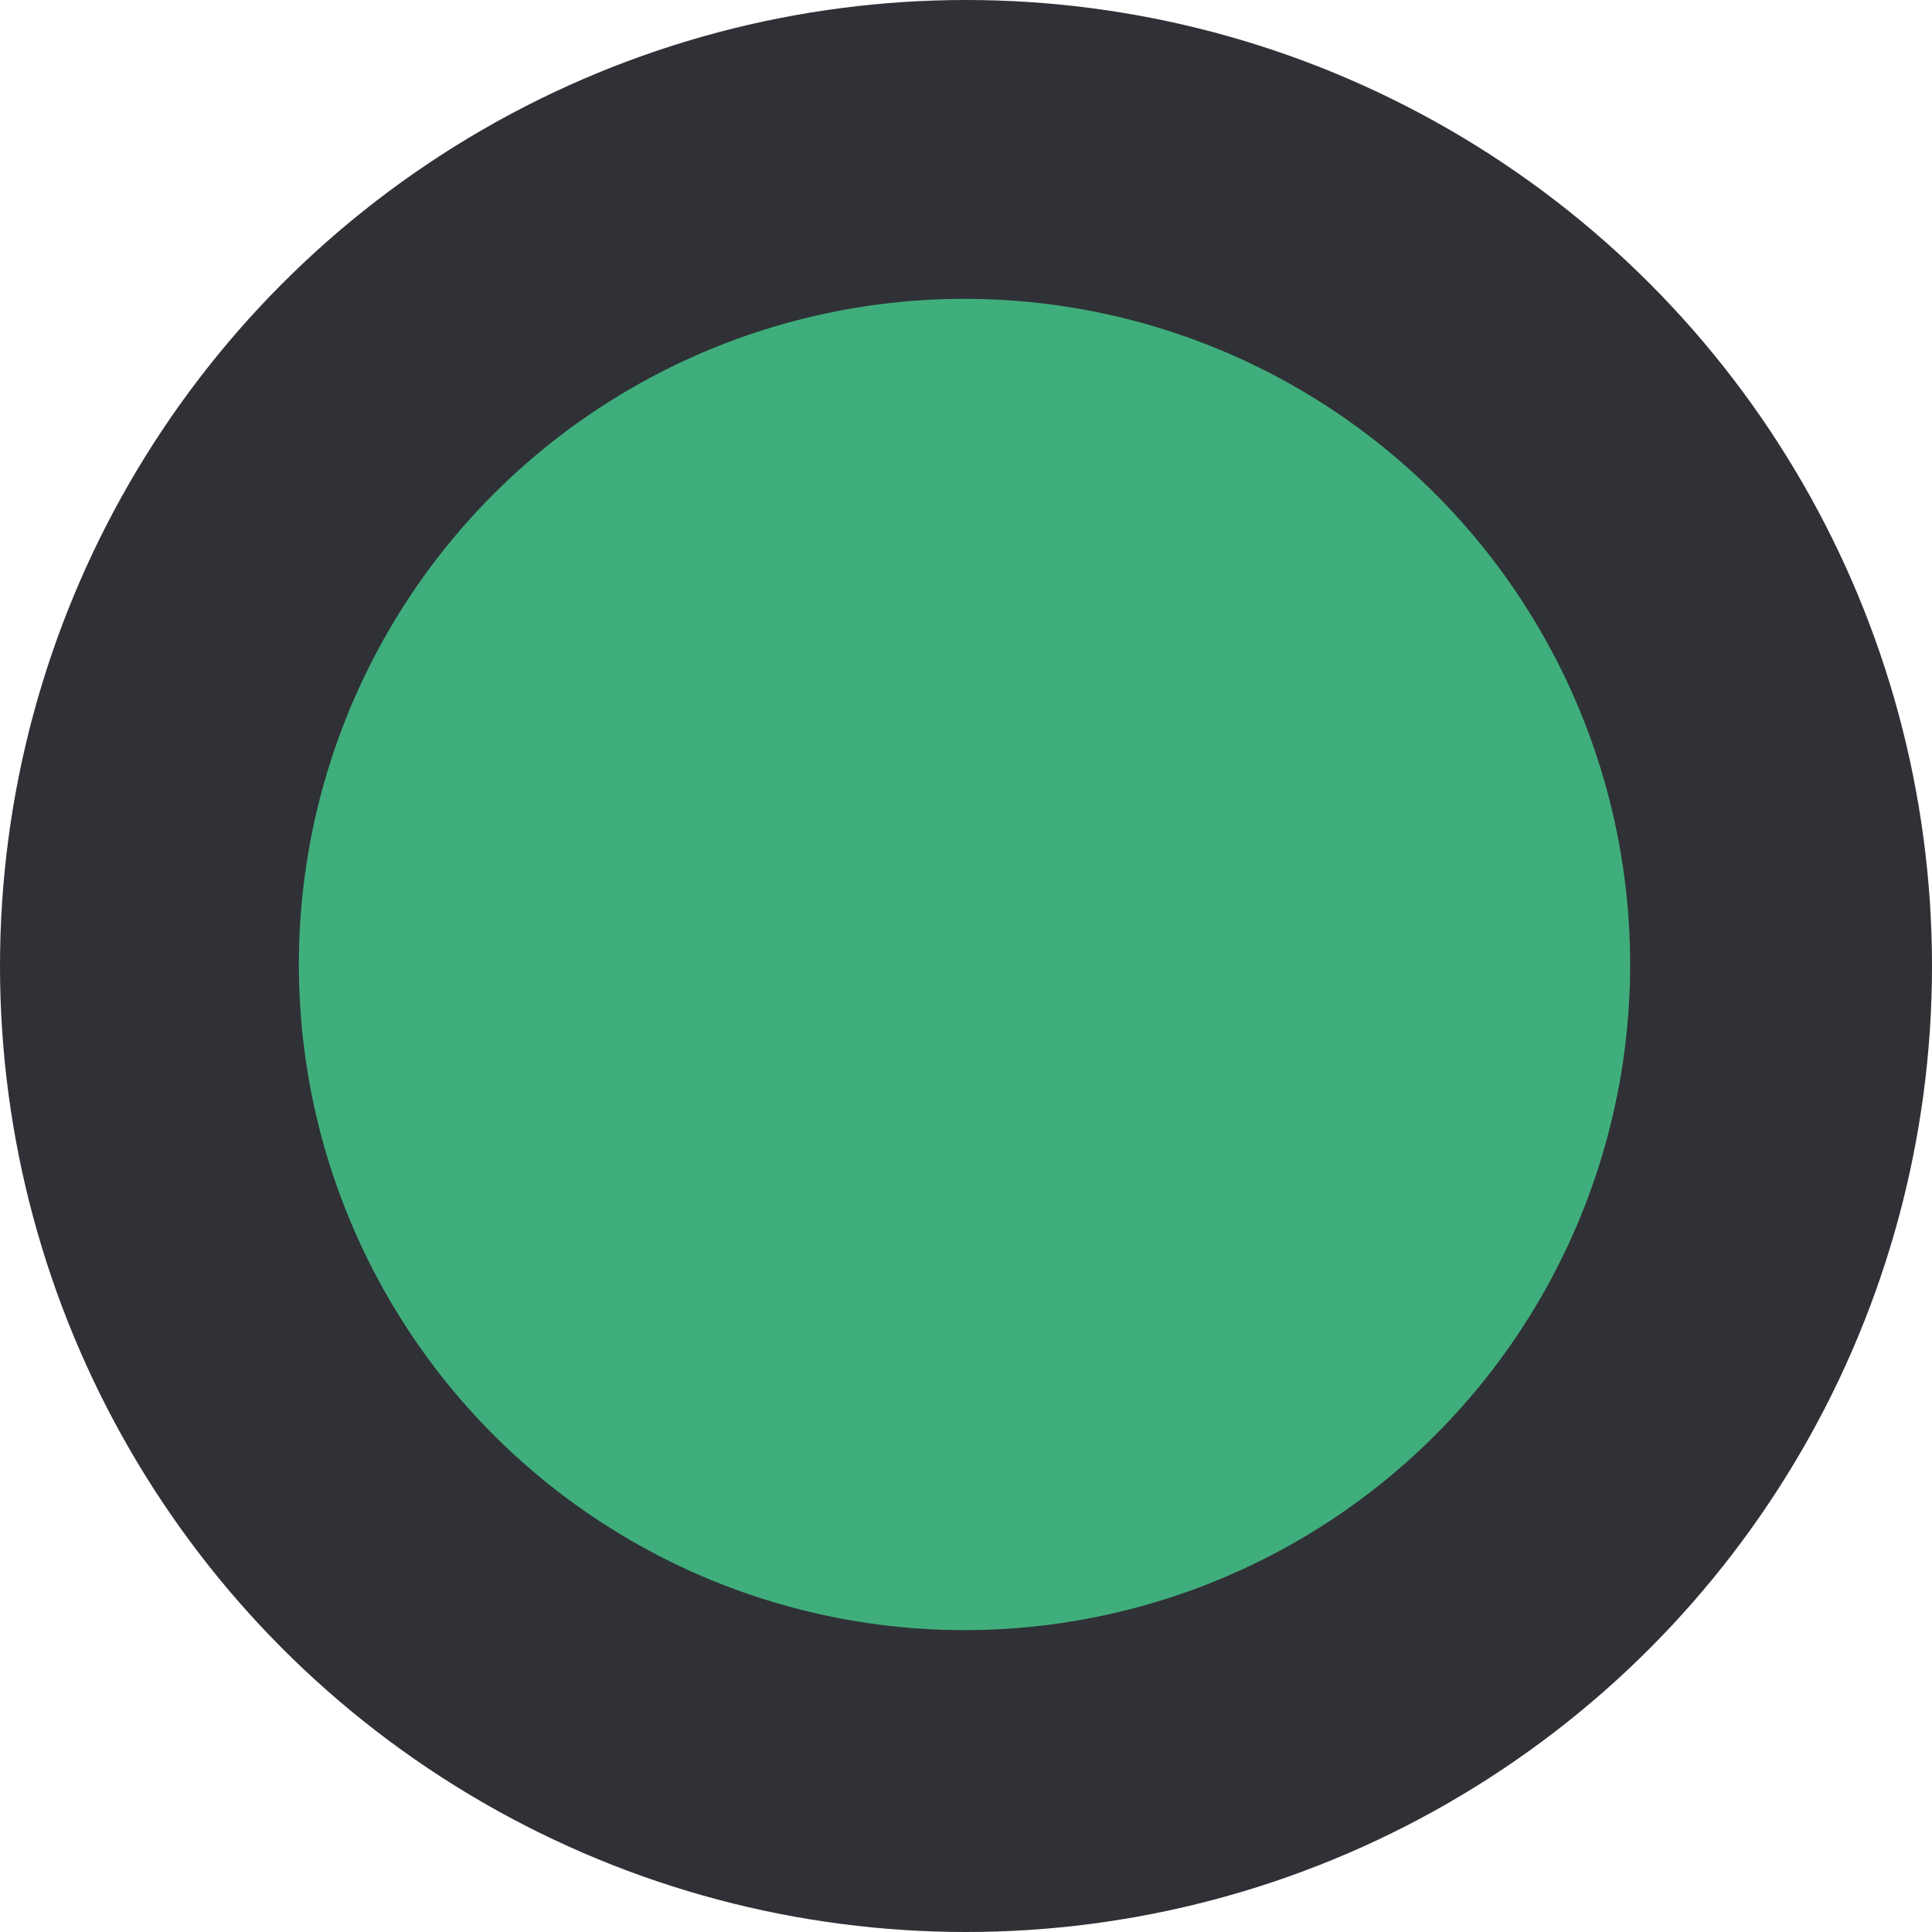 

<svg width="640" height="640" viewBox="0 0 640 640" fill="none" xmlns="http://www.w3.org/2000/svg">
<circle cx="320" cy="320" r="320" fill="#2F3136"/>
<circle cx="319.5" cy="319.5" r="220.5" fill="#40AE7C"/>
</svg>
